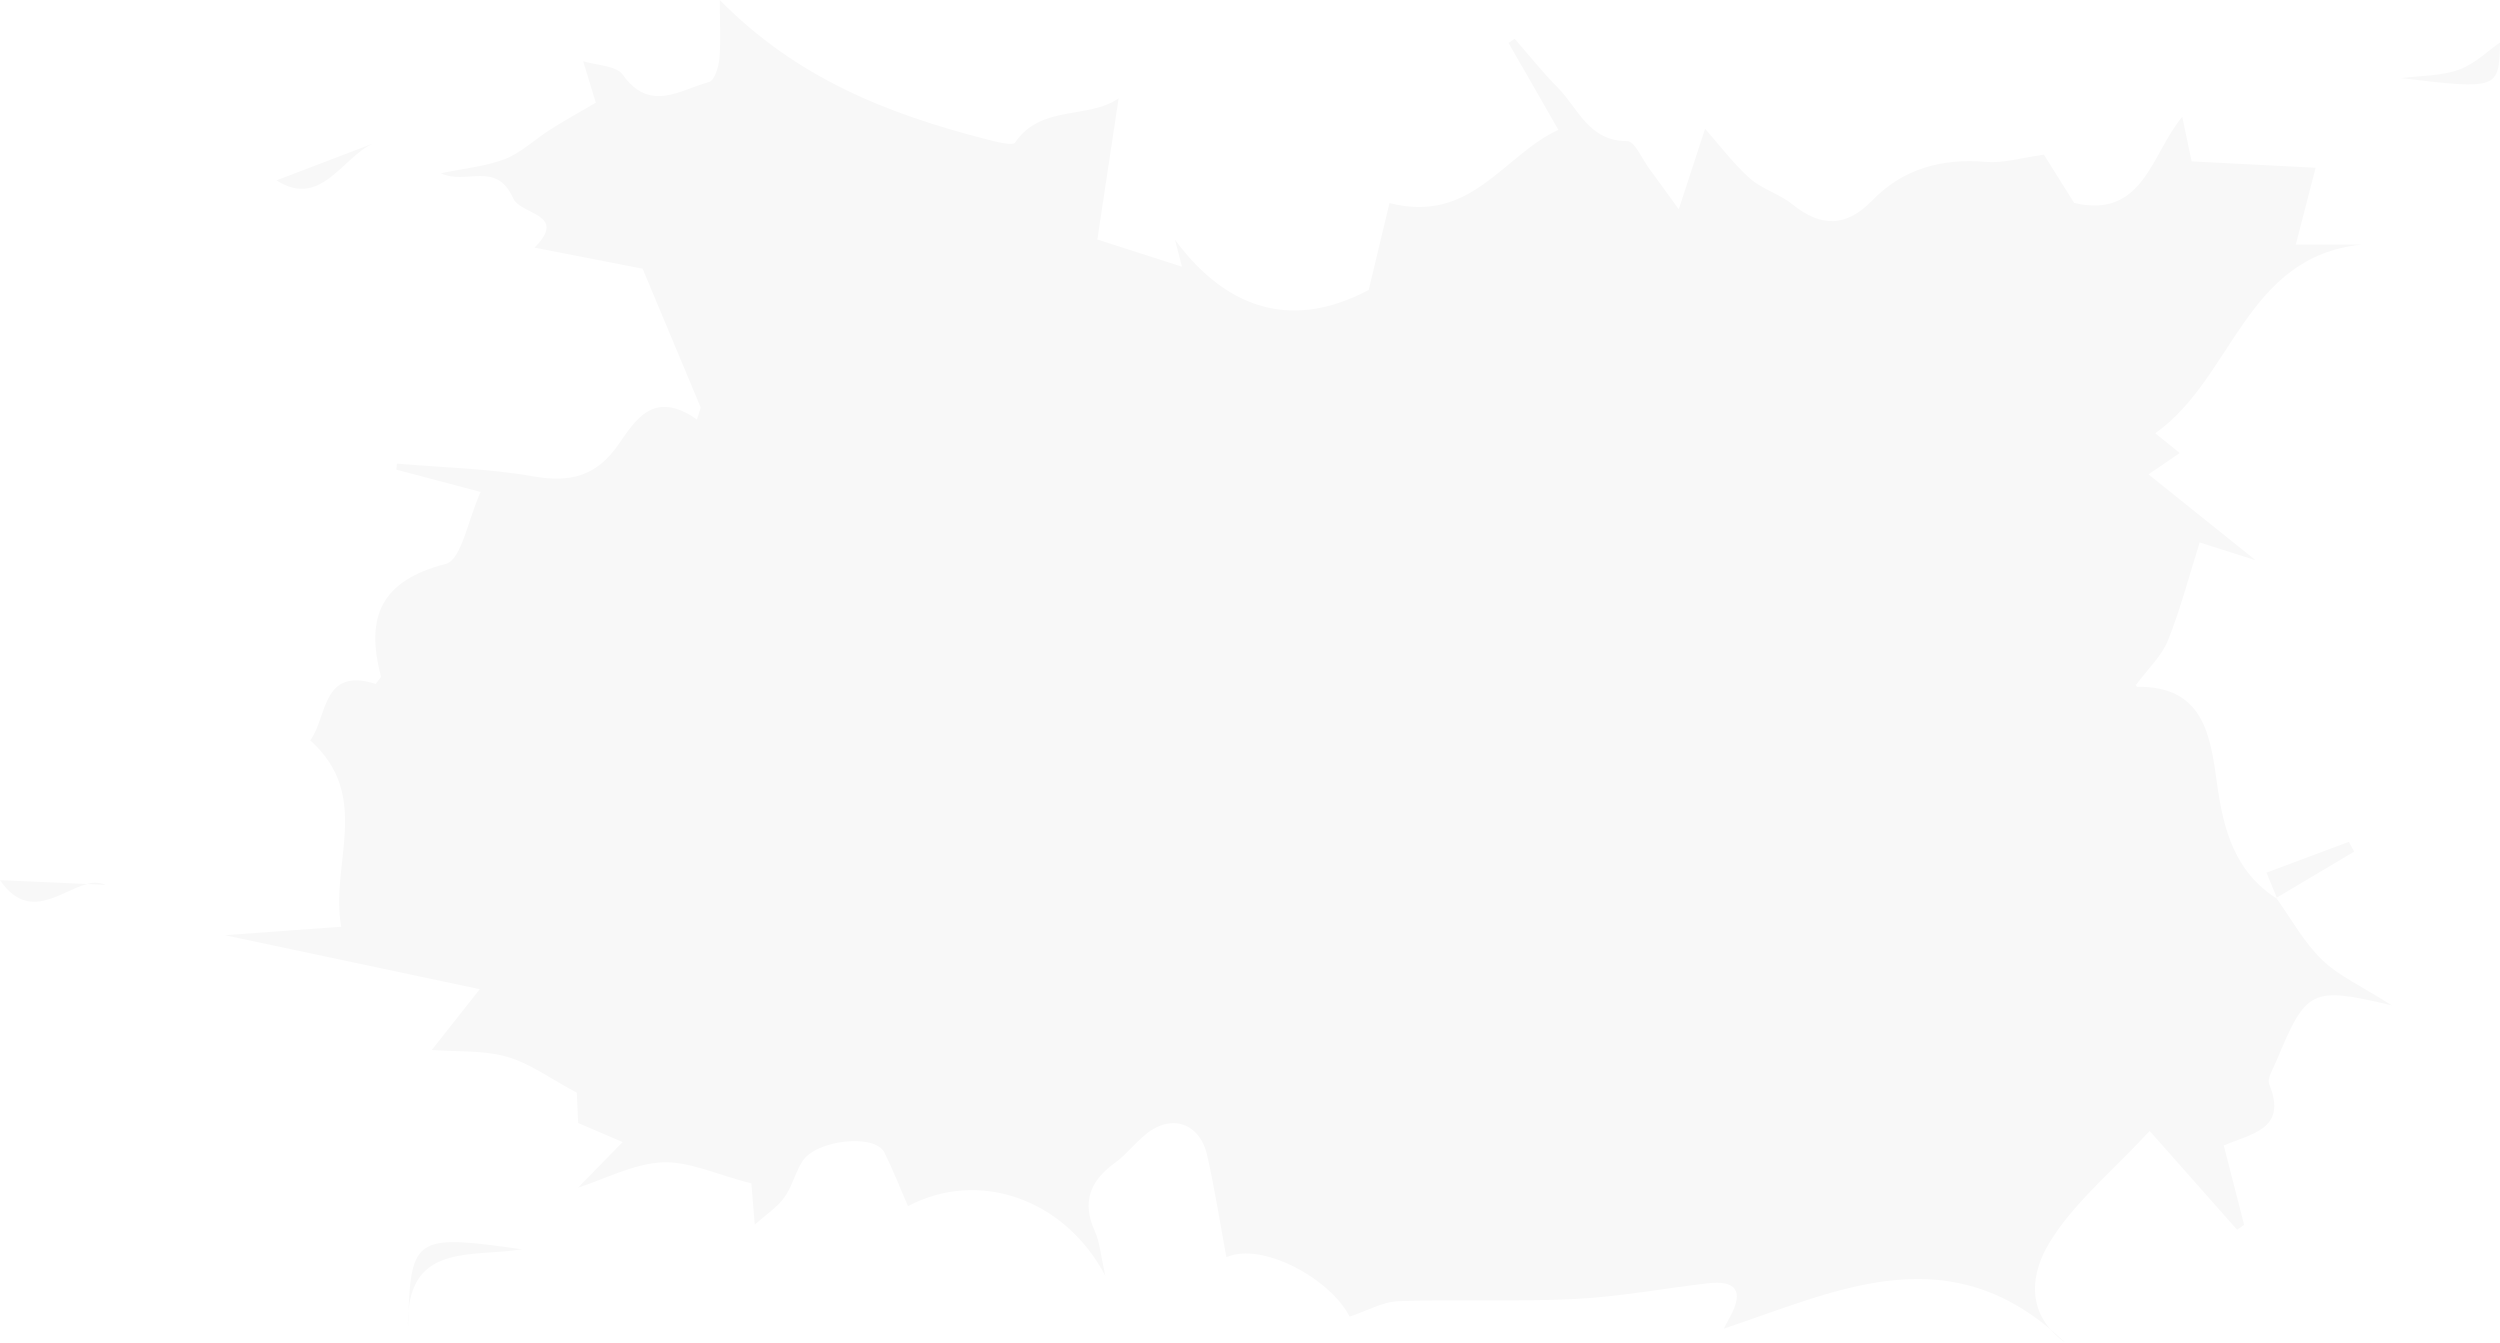<svg xmlns="http://www.w3.org/2000/svg" width="1014.716" height="544.979" viewBox="0 0 1014.716 544.979">
  <g id="Group_2355" data-name="Group 2355" transform="translate(-3231.1 -5633.71)" opacity="0.03">
    <path id="Path_1008" data-name="Path 1008" d="M3475.971,5792.46c2,1.7,4.044,3.535,6.049,5.471A34.058,34.058,0,0,1,3475.971,5792.46Z" transform="translate(587.314 380.758)"/>
    <path id="Path_1009" data-name="Path 1009" d="M3503.368,5741.348c-.068-.035-.17-.1-.238-.135a1.274,1.274,0,0,0-.17-.273Z" transform="translate(652.049 257.189)"/>
    <path id="Path_1010" data-name="Path 1010" d="M4137.476,6041.765c-32.694-7.715-34.631-6.7-46.8,22.533-1.291,3.125-3.907,7.135-2.922,9.514,7.442,18.217-7,19.916-18.454,24.844,2.753,10.637,5.506,21.41,8.259,32.184-.952.646-1.9,1.324-2.855,2.006-11.622-13.152-23.245-26.3-35.479-40.1-15.531,16.756-30.893,29.262-40.612,45.234-6.083,9.924-9.686,23.721.272,35.242-44.249-37.146-88.327-14.988-132.507-.236,0-.035,1.224-2.414,2.515-4.758,5.709-10.4,2.549-15.023-9.107-13.629-17.979,2.072-35.889,5.471-53.935,6.355-23.789,1.189-47.681.068-71.47.883-6.524.238-12.947,3.977-19.881,6.287-7.919-15.564-35.752-30.518-50.025-24.129-2.583-13.936-4.725-27.8-7.816-41.428-3.025-13.254-14.716-16.957-25.115-8.293-4.35,3.6-7.884,8.26-12.438,11.521-10.06,7.307-13.355,15.871-8.02,27.662,2,4.42,2.345,9.551,4.248,18.082-16.653-31.676-51.827-43.262-80.068-28.277-3.194-7.271-6.083-14.68-9.584-21.75-3.806-7.814-27.9-5.232-33.407,3.707-2.854,4.621-4.112,10.264-7.272,14.578-2.889,4.01-7.374,6.863-11.963,10.979-.611-7.309-1.155-13.834-1.358-16.723-14.173-3.6-25.319-9.074-36.194-8.564-11.69.58-23.145,6.729-34.155,10.264,6.117-6.252,12.1-12.369,18.08-18.488-5.471-2.344-10.942-4.689-18.046-7.746-.136-3.162-.407-9.178-.544-12.3-10.67-5.676-19-11.9-28.343-14.58-9.516-2.719-20.051-1.973-30.519-2.754,5-6.354,11.589-14.68,19.474-24.672-34.631-7.342-67.29-14.273-103.483-21.92,17.162-1.258,31.1-2.242,47.239-3.432-4.623-25.49,12.744-52.984-12.575-75.652,7-9.242,4.52-29.973,26.542-22.9,1.02-1.461,2.311-2.516,2.142-3.16-6.321-23.959-.034-38.811,26.3-45.541,6.423-1.631,9.074-18.045,14.172-29.227-13.73-3.635-23.96-6.355-34.189-9.041.1-.814.171-1.631.238-2.445,18.386,1.6,36.976,1.938,55.09,5.131,15.089,2.686,25.862.1,34.868-12.98,6.9-9.924,14.239-22.328,31.81-10.061.51-1.631,1.02-3.229,1.529-4.859-8.055-19.27-16.143-38.539-23.585-56.348-16.279-3.2-29.8-5.811-43.875-8.564,13.764-13.8-5.641-13.186-8.666-20.016-6.864-15.465-19-5.234-29.328-10.162,10.024-2.107,18.521-2.82,26.1-5.811,6.627-2.65,12.167-8.057,18.353-11.963,5.335-3.4,10.875-6.457,18.419-10.875-1.189-3.943-2.889-9.449-5.132-16.822,5.506,1.7,13.424,1.732,16.075,5.471,11.011,15.531,23.313,6.084,35.038,2.957,2.141-.578,3.84-5.98,4.146-9.312.646-6.559.2-13.254.2-23.959,31.2,31.74,68.207,46.186,107.289,56.279,4.248,1.086,11.521,3.125,12.609,1.529,10.467-15.463,29.771-9.346,41.971-17.91-2.854,18.828-5.777,38.2-8.633,57.3,11.827,3.807,22.736,7.307,34.359,11.045-.815-3.2-1.836-7.07-2.855-10.943,22.261,30.111,49.448,35.887,78.642,20.357,2.956-12.336,5.675-23.689,8.428-35.244,33.34,8.5,45.914-19.234,68.547-29.736-7.2-12.539-13.729-23.926-20.221-35.275.815-.545,1.665-1.121,2.515-1.666,5.777,6.627,11.25,13.561,17.435,19.781,8.326,8.428,12.574,21.816,28.207,21.748,3.025-.033,6.084,7.342,9.074,11.352,3.365,4.555,6.7,9.176,11.861,16.313,4.655-14.24,8.088-24.674,10.671-32.66,5.845,6.594,11.385,14.037,18.147,20.086,4.962,4.418,12.1,6.355,17.3,10.568,11.59,9.381,21.853,9.313,32.388-1.562,12.643-13.016,28.31-17.162,46.254-15.666,6.967.611,14.171-1.666,23.449-2.922,3.6,5.742,8.224,13.117,12.269,19.574,28.274,6.7,31.4-20.221,43.874-34.936,1.768,8.393,3.059,14.443,3.807,18.078,17.808.918,32.829,1.7,50.331,2.584-2.277,8.834-5.03,19.438-8.054,31.2h26.61c-47.24,4.928-51.963,54.139-83.638,76.568,4.282,3.432,6.9,5.572,9.924,8.02-4.181,2.855-8.19,5.607-12.677,8.666,14.206,11.42,27.8,22.295,43.433,34.834-7.51-2.377-12.914-4.111-22.667-7.2-4.181,13.287-7.715,26.813-12.847,39.729-2.515,6.285-8.021,11.383-12.948,18.045-.1-.238-.136-.34-.17-.307,0,.172.271,1.121.544,1.121,27.052-.373,29.771,19.678,32.455,39.15,2.549,18.625,7.1,35.889,24.231,46.8,6.016,8.428,11.079,17.773,18.386,24.842C4116.167,6029.972,4125.582,6034.187,4137.476,6041.765Z" transform="translate(64.398)"/>
    <path id="Path_1011" data-name="Path 1011" d="M3280.055,5790.251q-.1,3.264-.2,7.033A52.131,52.131,0,0,1,3280.055,5790.251Z" transform="translate(116.856 375.456)"/>
    <path id="Path_1012" data-name="Path 1012" d="M3325.871,5784.99c-19.064,3.162-43.433-2.275-45.981,24.879C3281.012,5779.553,3284.954,5779.146,3325.871,5784.99Z" transform="translate(117.021 355.805)"/>
    <path id="Path_1013" data-name="Path 1013" d="M3503.164,5740.91l.2.51-.408-.408Z" transform="translate(652.049 257.117)"/>
    <path id="Path_1014" data-name="Path 1014" d="M3537.372,5738.226q-15.7,9.331-31.4,18.658c-1.394-3.365-2.787-6.764-4.181-10.127,11.521-4.316,22.464-8.395,33.44-12.506Q3536.3,5736.237,3537.372,5738.226Z" transform="translate(649.243 241.142)"/>
    <path id="Path_1015" data-name="Path 1015" d="M3558.006,5638.781c-.339,18.963-.815,19.2-40.135,14.479,7.884-1.02,16.21-.818,23.482-3.434C3547.947,5647.447,3553.385,5641.941,3558.006,5638.781Z" transform="translate(687.81 12.158)"/>
    <path id="Path_1016" data-name="Path 1016" d="M3303.2,5650.86c-12.574,5.846-21.207,26.406-39.082,14.92C3277.782,5660.546,3290.492,5655.687,3303.2,5650.86Z" transform="translate(79.197 41.133)"/>
    <path id="Path_1017" data-name="Path 1017" d="M3231.1,5738.83c12.574.578,24.809,1.088,35.344,1.563C3255.671,5743.18,3242.825,5755.959,3231.1,5738.83Z" transform="translate(0 252.128)"/>
    <path id="Path_1018" data-name="Path 1018" d="M3249.011,5739.982c-2.379-.1-4.894-.24-7.511-.342A10.905,10.905,0,0,1,3249.011,5739.982Z" transform="translate(24.944 252.879)"/>
  </g>
</svg>
